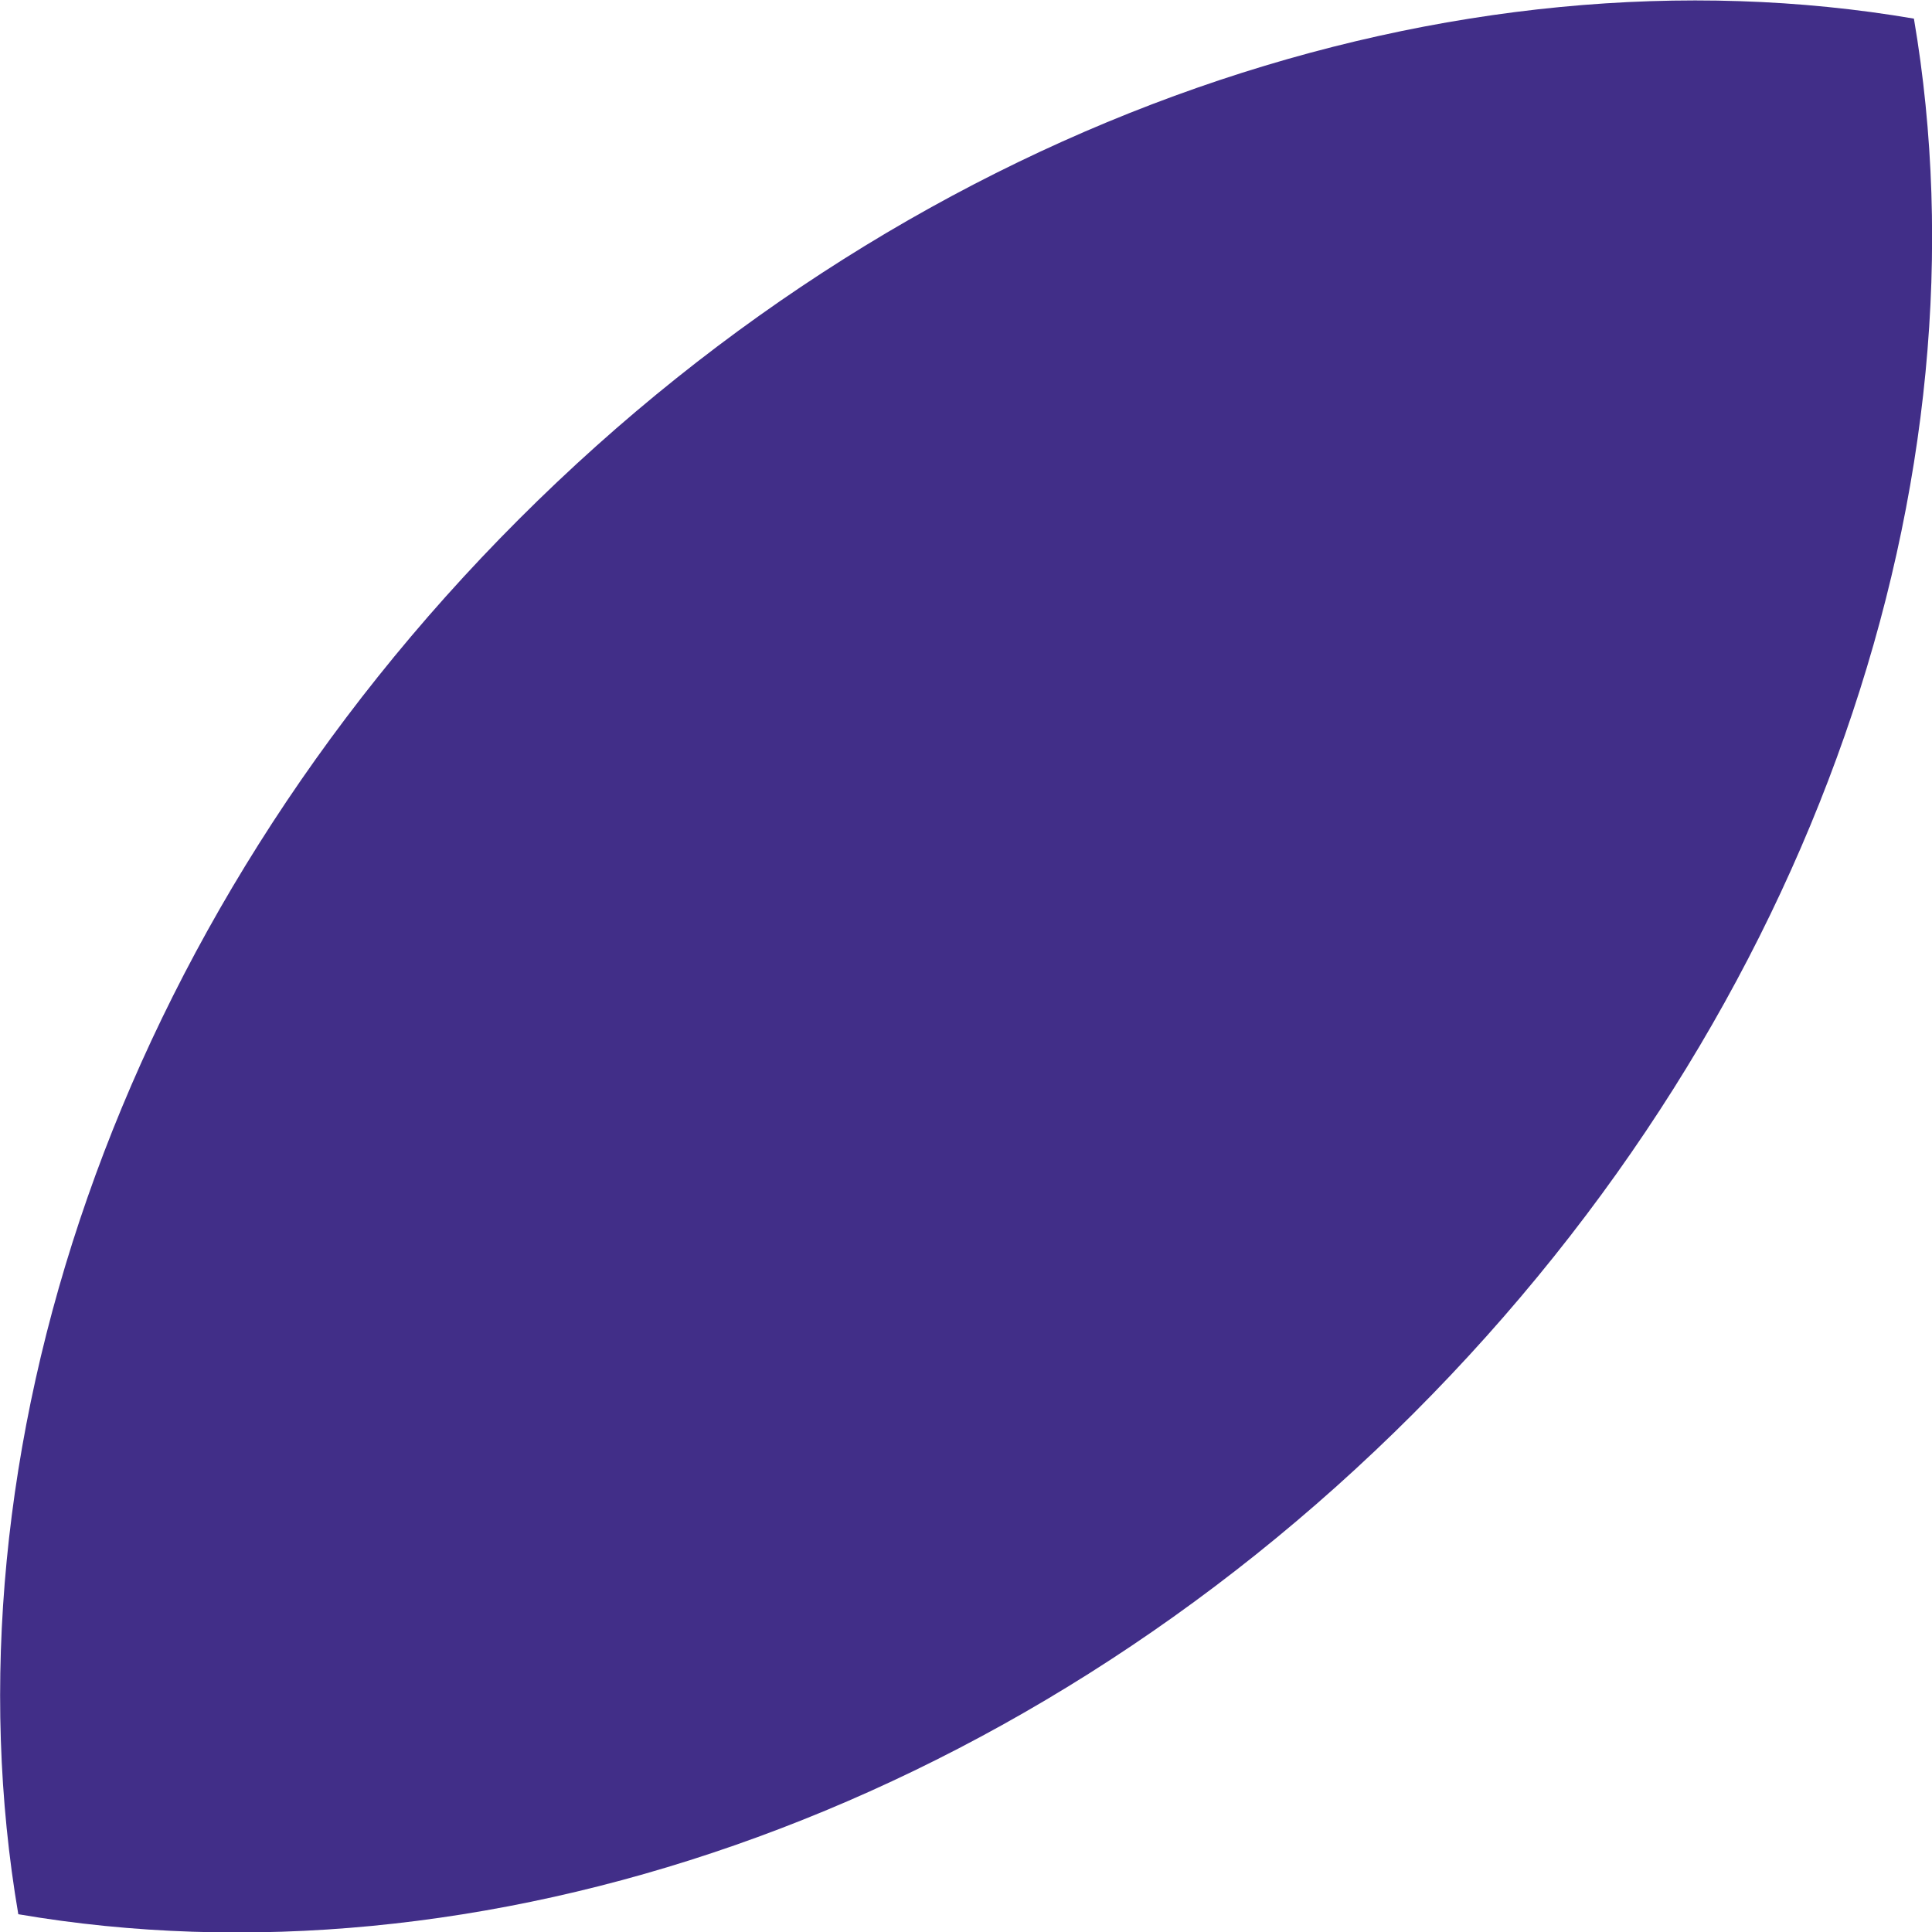 <svg xmlns="http://www.w3.org/2000/svg" width="18.05" height="18.05" viewBox="0 0 18.05 18.05"><path d="M-114.688,383.6c3.785-3.785,5.405-8.768,4.677-13.033-4.265-.728-9.249.892-13.033,4.677s-5.405,8.768-4.677,13.033c4.266.729,9.249-.892,13.033-4.677Z" transform="translate(127.892 -370.393)" fill="#412e88"/></svg>